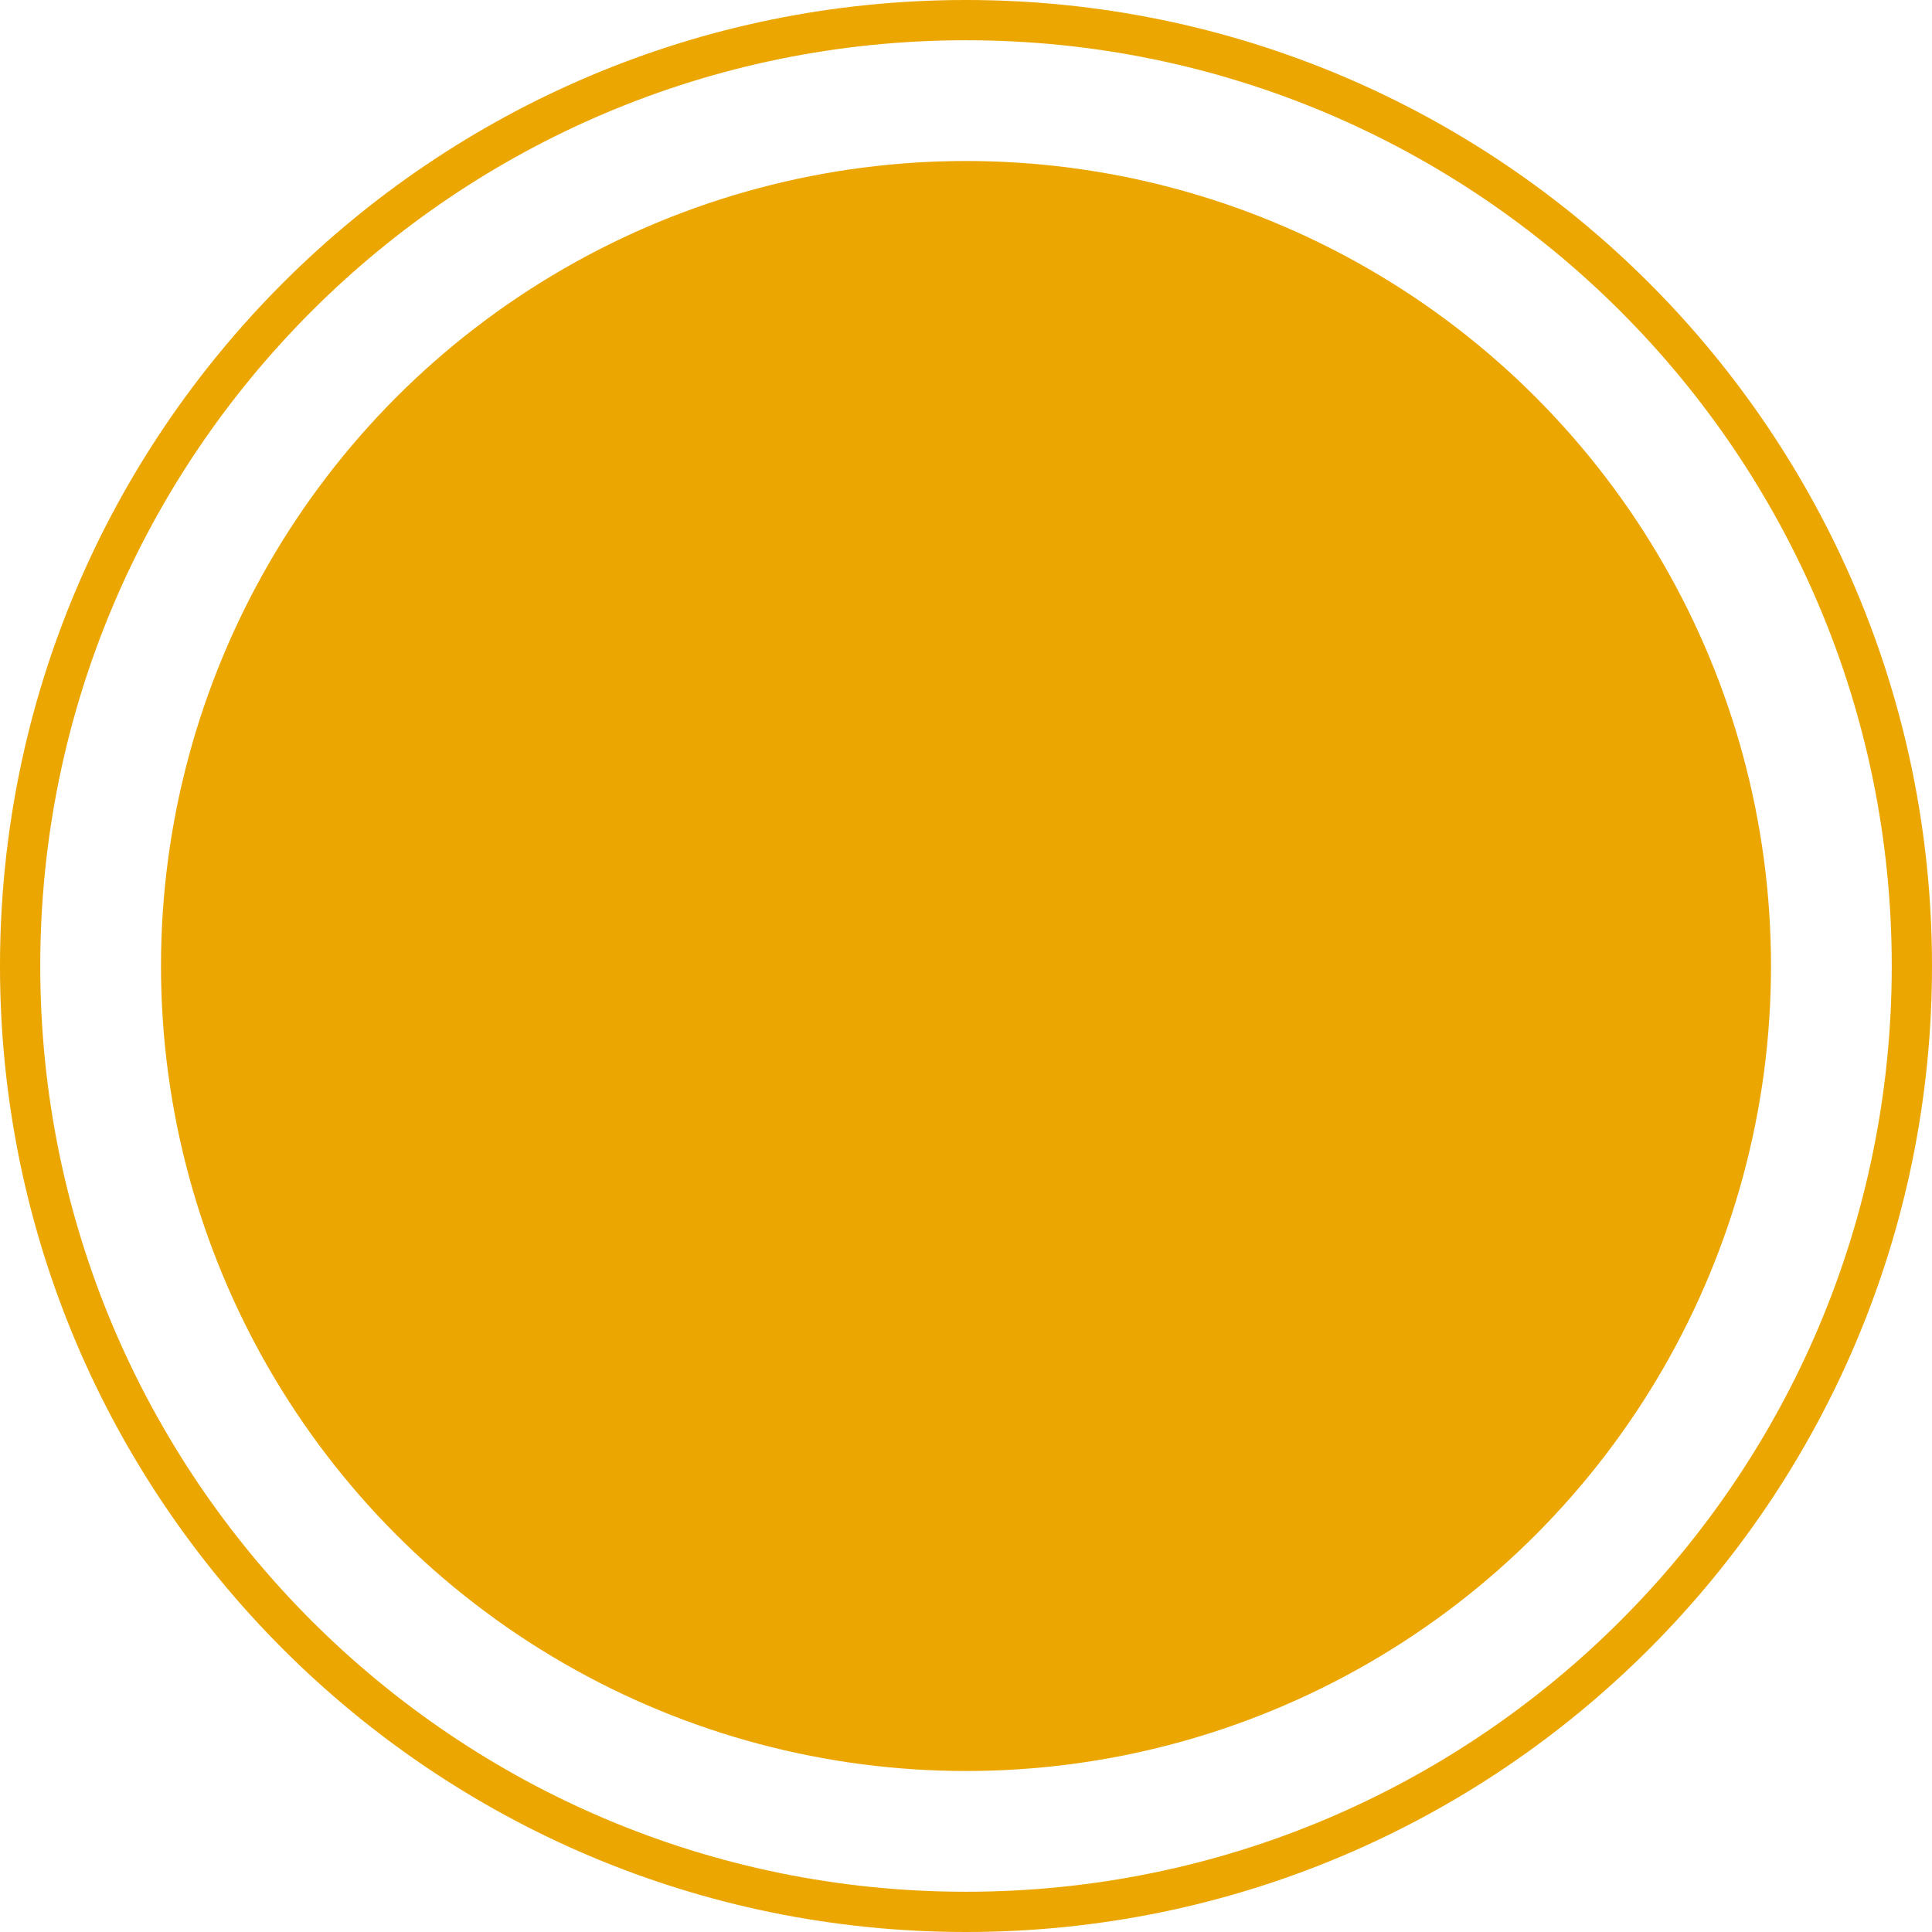 <?xml version="1.0" encoding="UTF-8" standalone="no"?>
<svg
   xmlns:dc="http://purl.org/dc/elements/1.1/"
   xmlns:cc="http://creativecommons.org/ns#"
   xmlns:rdf="http://www.w3.org/1999/02/22-rdf-syntax-ns#"
   xmlns:svg="http://www.w3.org/2000/svg"
   xmlns="http://www.w3.org/2000/svg"
   version="1.1"
   id="svg2"
   height="120"
   width="120">
  <defs
     id="defs14" />
  <g
     id="g4"
     transform="translate(10 10)">
    <path
       fill="#EBA601"
       id="path6"
       d="M110 50c0 33.137-26.863 60-60 60s-60-26.863-60-60 26.863-60 60-60 60 26.863 60 60zm-60-57.5c-31.756 0-57.5 25.744-57.5 57.5s25.744 57.5 57.5 57.5 57.5-25.744 57.5-57.5-25.744-57.5-57.5-57.5z" />
    <circle
       fill="#EBA601"
       id="circle8"
       r="50"
       cy="50"
       cx="50" />
  </g>
</svg>
